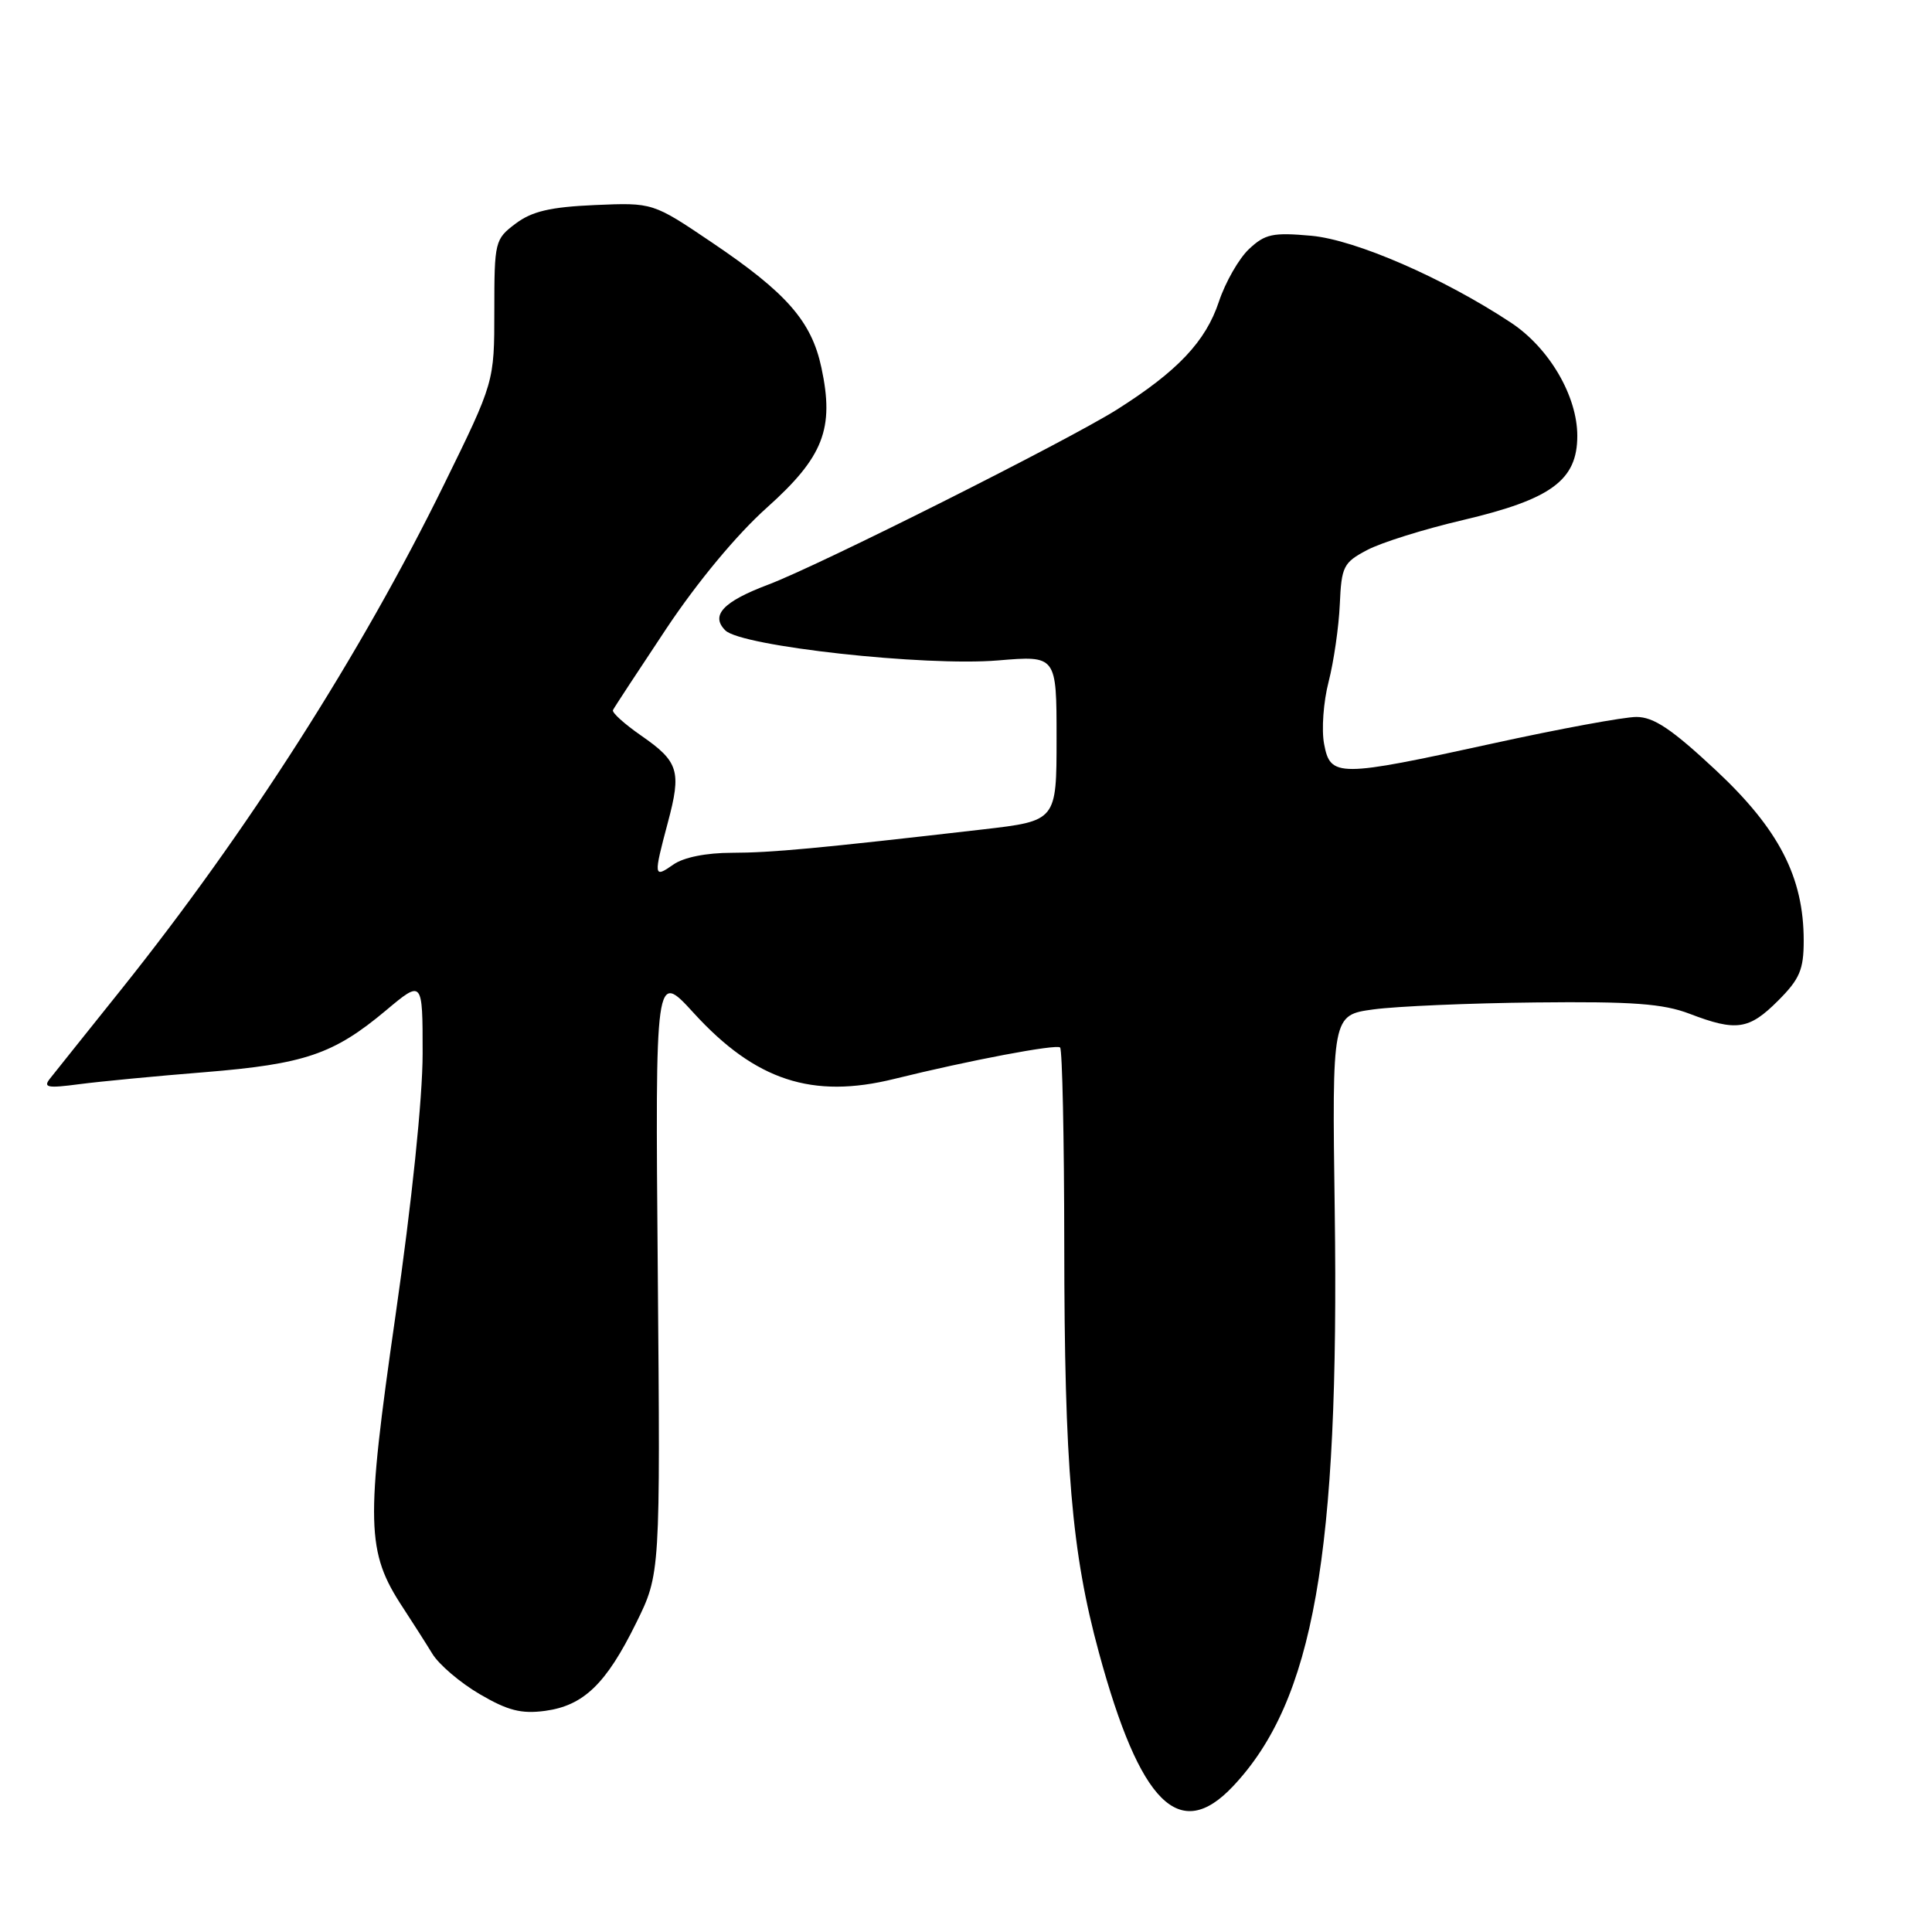 <?xml version="1.0" encoding="UTF-8" standalone="no"?>
<!DOCTYPE svg PUBLIC "-//W3C//DTD SVG 1.1//EN" "http://www.w3.org/Graphics/SVG/1.1/DTD/svg11.dtd" >
<svg xmlns="http://www.w3.org/2000/svg" xmlns:xlink="http://www.w3.org/1999/xlink" version="1.1" viewBox="0 0 256 256">
 <g >
 <path fill="currentColor"
d=" M 163.38 236.69 C 174.06 225.36 177.48 206.01 176.86 160.50 C 176.50 134.50 176.50 134.50 182.00 133.75 C 185.03 133.34 194.70 132.92 203.50 132.83 C 216.34 132.69 220.37 132.99 223.88 134.33 C 230.07 136.70 231.75 136.45 235.60 132.60 C 238.47 129.73 239.00 128.49 239.00 124.64 C 239.00 116.23 235.72 109.87 227.35 102.05 C 221.51 96.60 219.13 95.00 216.83 95.00 C 215.20 95.00 206.66 96.57 197.86 98.50 C 177.26 103.01 176.28 103.01 175.45 98.58 C 175.09 96.69 175.36 92.98 176.05 90.33 C 176.73 87.67 177.40 83.06 177.53 80.08 C 177.75 75.06 178.01 74.54 181.14 72.89 C 182.99 71.90 188.71 70.11 193.85 68.91 C 205.57 66.15 209.00 63.63 209.00 57.75 C 209.00 52.47 205.28 46.11 200.22 42.76 C 191.28 36.85 179.63 31.78 173.76 31.24 C 168.65 30.78 167.63 31.00 165.50 33.00 C 164.16 34.26 162.37 37.39 161.51 39.97 C 159.76 45.25 156.03 49.19 148.00 54.27 C 141.45 58.40 108.50 74.95 101.76 77.48 C 95.82 79.72 94.11 81.54 96.11 83.53 C 98.21 85.64 122.59 88.32 132.25 87.51 C 140.00 86.86 140.00 86.86 140.00 97.82 C 140.00 108.77 140.00 108.77 130.25 109.90 C 108.28 112.43 102.24 112.99 96.97 113.00 C 93.59 113.00 90.58 113.60 89.22 114.56 C 86.61 116.39 86.58 116.17 88.49 109.00 C 90.32 102.17 89.94 100.92 84.94 97.46 C 82.74 95.93 81.06 94.42 81.22 94.09 C 81.37 93.77 84.56 88.91 88.29 83.30 C 92.41 77.11 97.65 70.81 101.60 67.28 C 109.12 60.55 110.58 56.81 108.84 48.71 C 107.53 42.57 104.24 38.81 94.32 32.12 C 86.50 26.84 86.50 26.84 78.82 27.17 C 72.91 27.43 70.49 28.00 68.32 29.63 C 65.58 31.69 65.50 32.00 65.50 41.18 C 65.50 50.62 65.50 50.62 58.84 64.19 C 47.85 86.60 32.74 110.24 16.15 131.00 C 11.53 136.78 7.24 142.13 6.63 142.91 C 5.68 144.10 6.28 144.22 10.50 143.66 C 13.25 143.30 20.74 142.58 27.13 142.07 C 40.38 140.99 44.20 139.69 51.10 133.92 C 56.00 129.81 56.00 129.81 56.00 139.59 C 56.00 145.52 54.58 159.23 52.39 174.43 C 48.43 201.96 48.52 205.62 53.38 213.00 C 54.64 214.93 56.40 217.68 57.28 219.12 C 58.15 220.56 60.98 222.97 63.56 224.48 C 67.28 226.66 69.07 227.12 72.22 226.70 C 77.33 226.01 80.32 223.13 84.29 215.06 C 87.50 208.55 87.50 208.55 87.16 168.59 C 86.82 128.64 86.82 128.64 91.94 134.25 C 100.10 143.18 107.64 145.65 118.50 142.96 C 128.41 140.51 139.98 138.32 140.47 138.80 C 140.76 139.09 141.01 150.85 141.02 164.92 C 141.04 194.37 142.00 205.72 145.61 218.97 C 151.06 239.02 156.28 244.23 163.38 236.69 Z "/>
</g>
</svg>